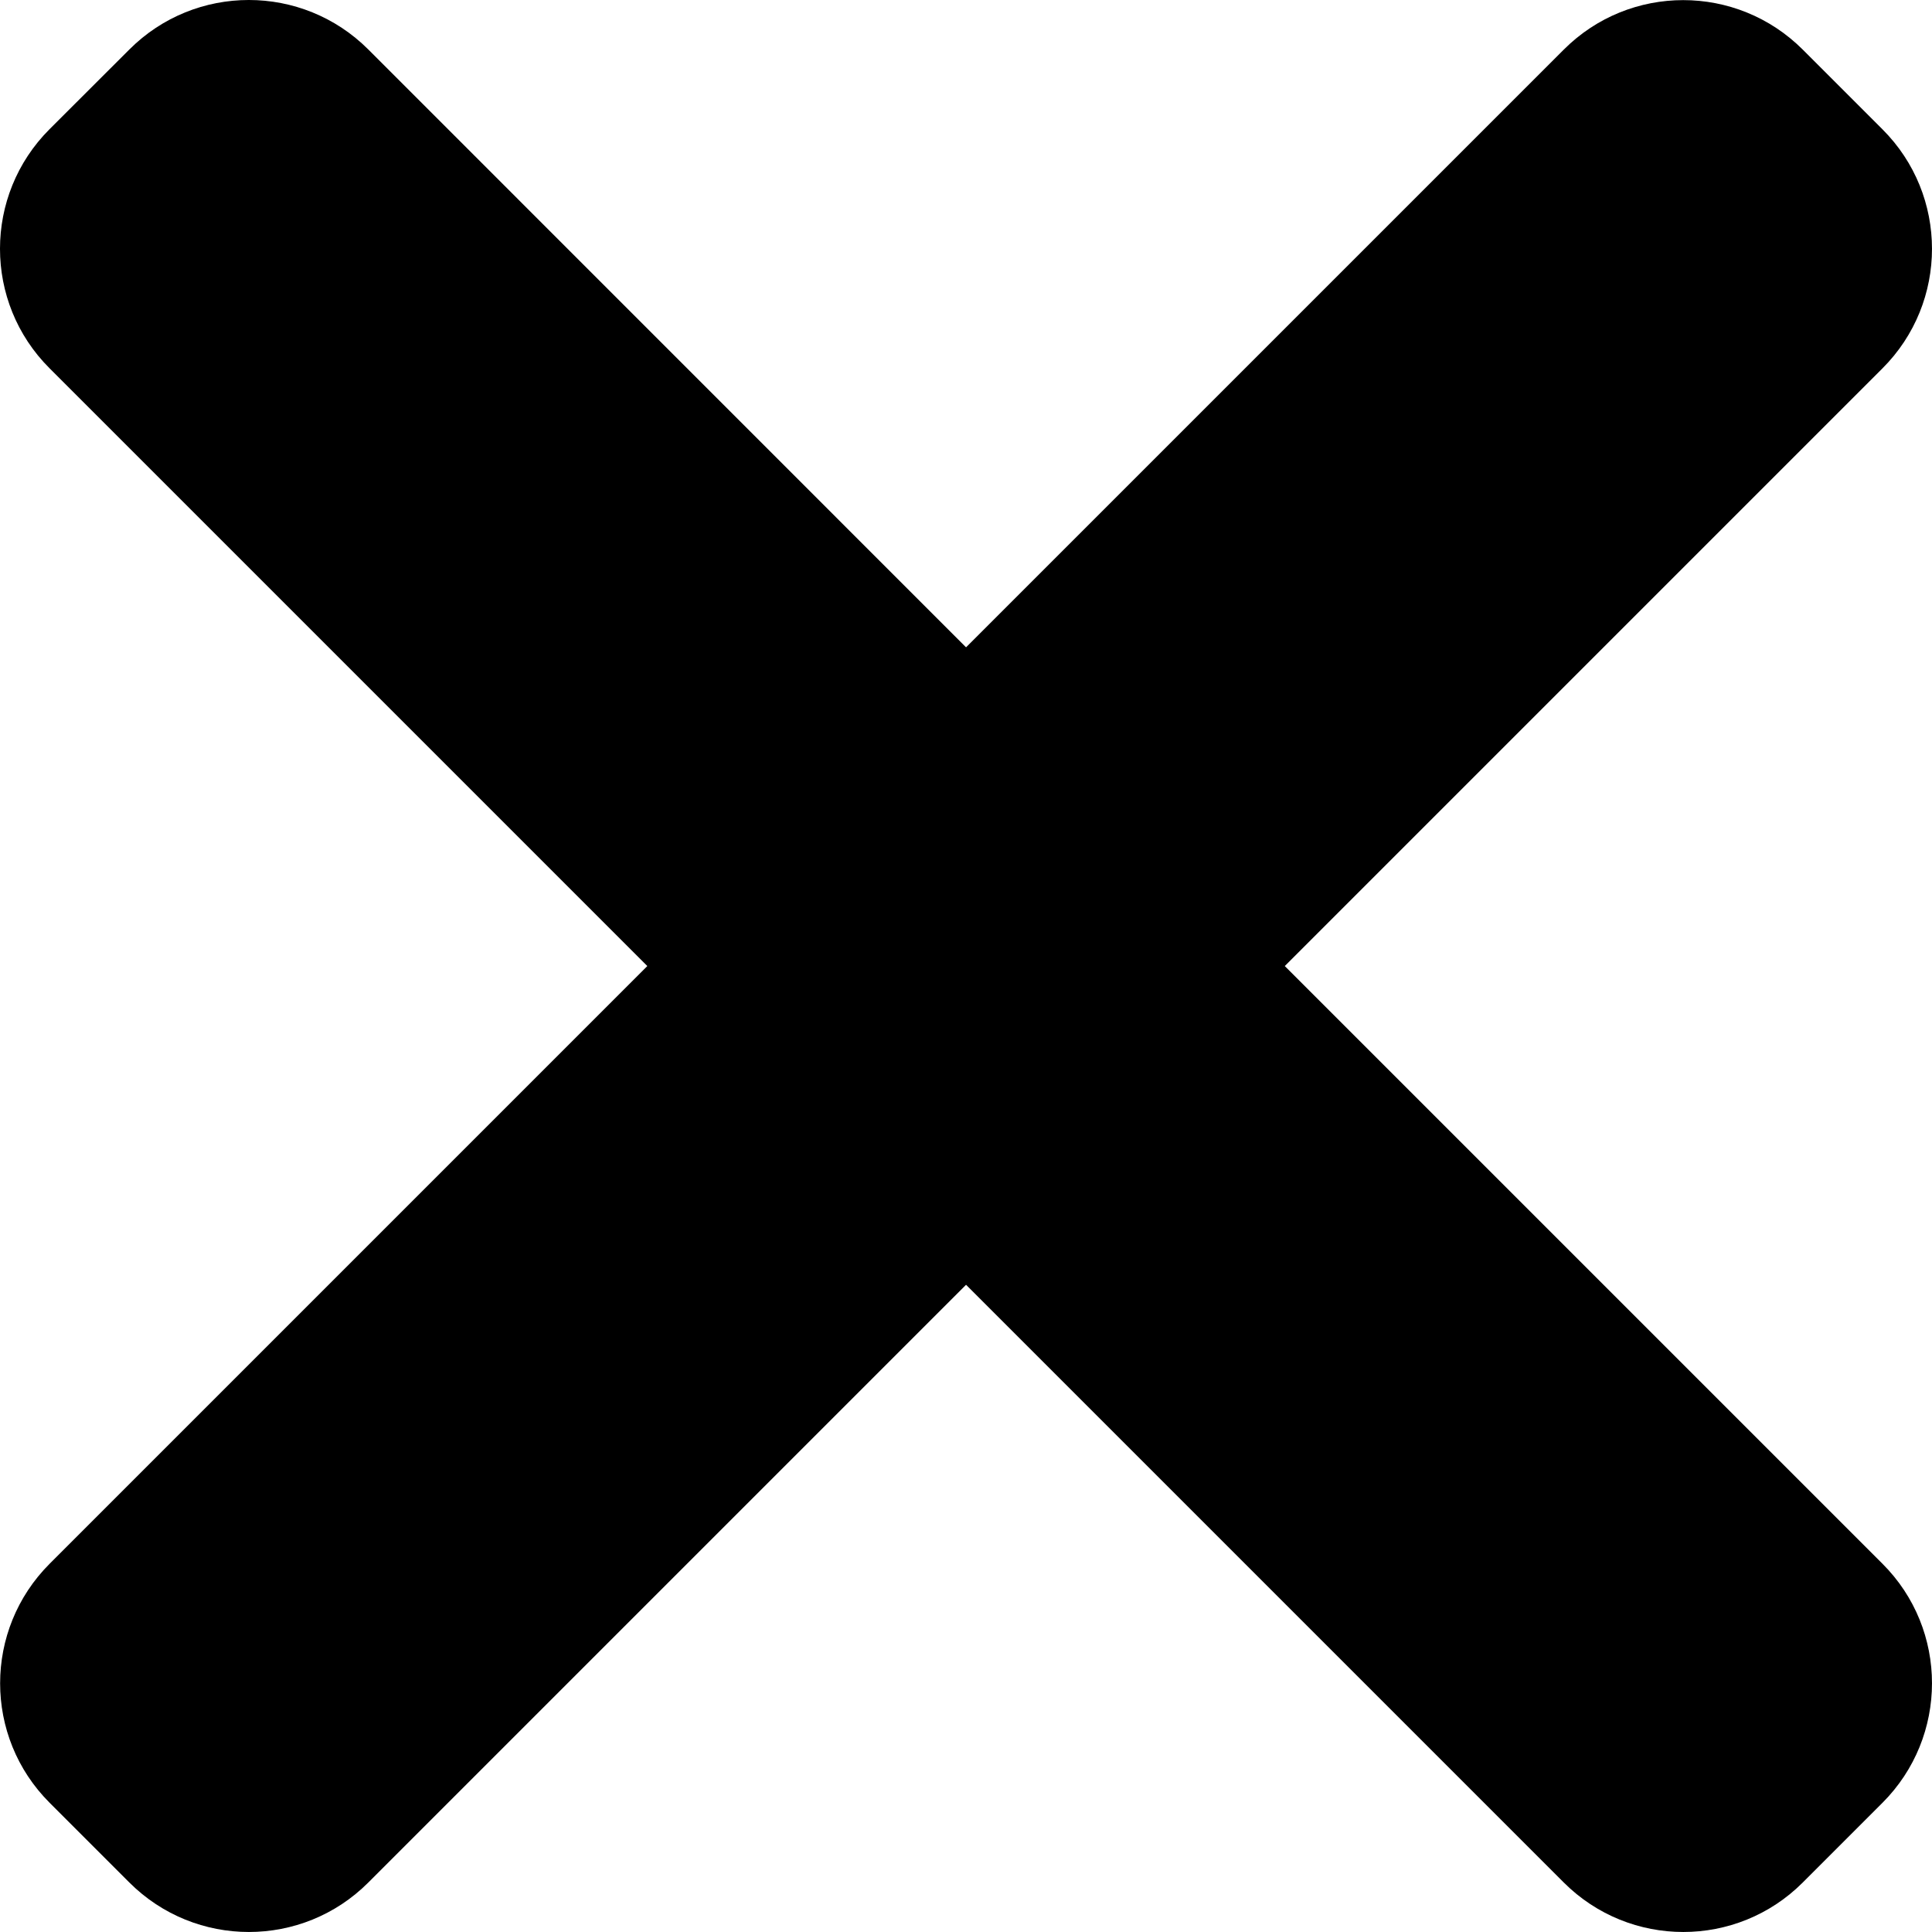<svg width="80" height="80" viewBox="0 0 80 80" fill="none" xmlns="http://www.w3.org/2000/svg">
<path d="M53.2 40.002L77.949 15.253C80.683 12.519 80.683 8.086 77.949 5.355L74.65 2.056C71.914 -0.679 67.481 -0.679 64.751 2.056L40.002 26.804L15.253 2.051C12.519 -0.684 8.086 -0.684 5.355 2.051L2.051 5.35C-0.684 8.086 -0.684 12.519 2.051 15.249L26.804 40.002L2.056 64.751C-0.679 67.486 -0.679 71.919 2.056 74.65L5.355 77.949C8.09 80.683 12.523 80.683 15.253 77.949L40.002 53.2L64.751 77.949C67.486 80.683 71.919 80.683 74.65 77.949L77.949 74.65C80.683 71.914 80.683 67.481 77.949 64.751L53.2 40.002Z" fill="black"/>
</svg>
